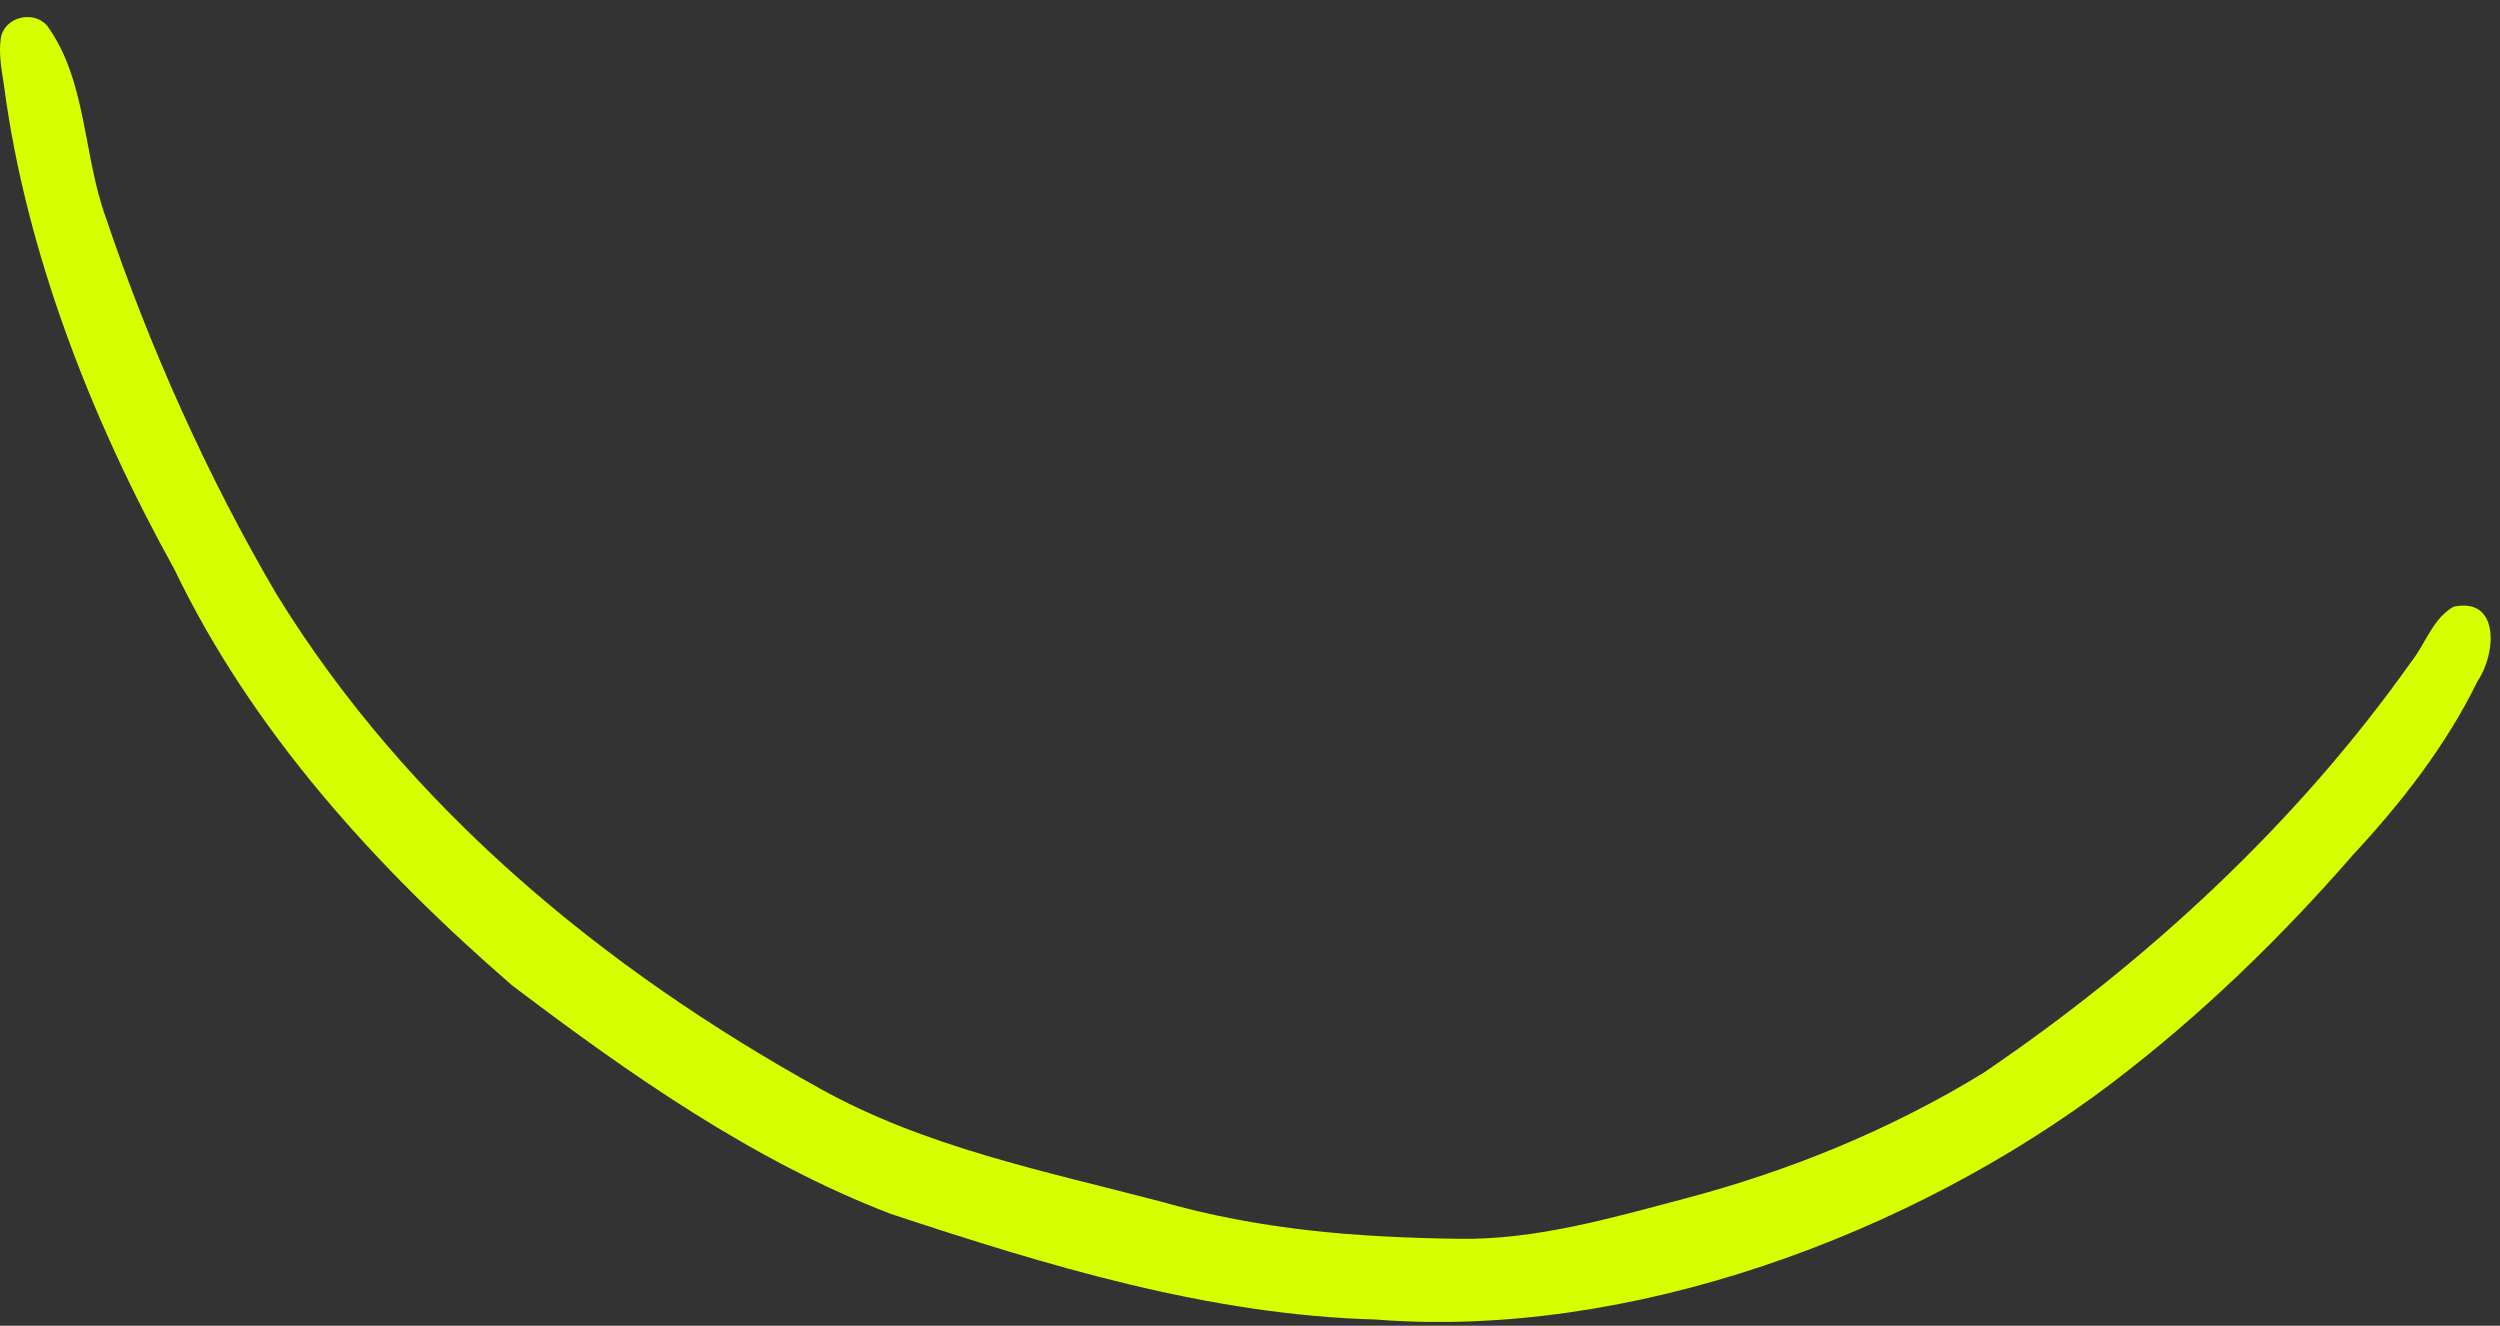 <svg width="66" height="35" viewBox="0 0 66 35" fill="none" xmlns="http://www.w3.org/2000/svg">
<rect x="0" y="0" width="66" height="35" fill="#333333" stroke="none"/>
<path d="M36.311 34.835C31.921 34.715 27.651 33.415 23.511 32.045C19.871 30.645 16.611 28.355 13.521 26.015C9.951 22.925 6.661 19.315 4.601 15.025C2.421 11.095 0.681 6.665 0.101 2.225C0.041 1.825 -0.039 1.425 0.021 1.015C0.101 0.455 0.871 0.255 1.241 0.675C2.291 2.115 2.191 4.085 2.791 5.735C3.941 9.155 5.491 12.615 7.311 15.705C10.761 21.305 15.931 25.575 21.641 28.735C24.421 30.285 27.571 30.915 30.621 31.715C33.291 32.475 35.801 32.665 38.521 32.705C40.551 32.735 42.541 32.155 44.471 31.645C47.241 30.915 49.911 29.825 52.361 28.325C56.681 25.395 60.641 21.735 63.661 17.465C64.041 16.985 64.231 16.315 64.781 16.015C66.001 15.765 65.901 17.255 65.411 17.975C64.581 19.675 63.411 21.175 62.131 22.555C60.201 24.775 58.091 26.815 55.751 28.595C50.441 32.615 42.991 35.365 36.311 34.835Z" fill="#D6FF00"/>
</svg>
